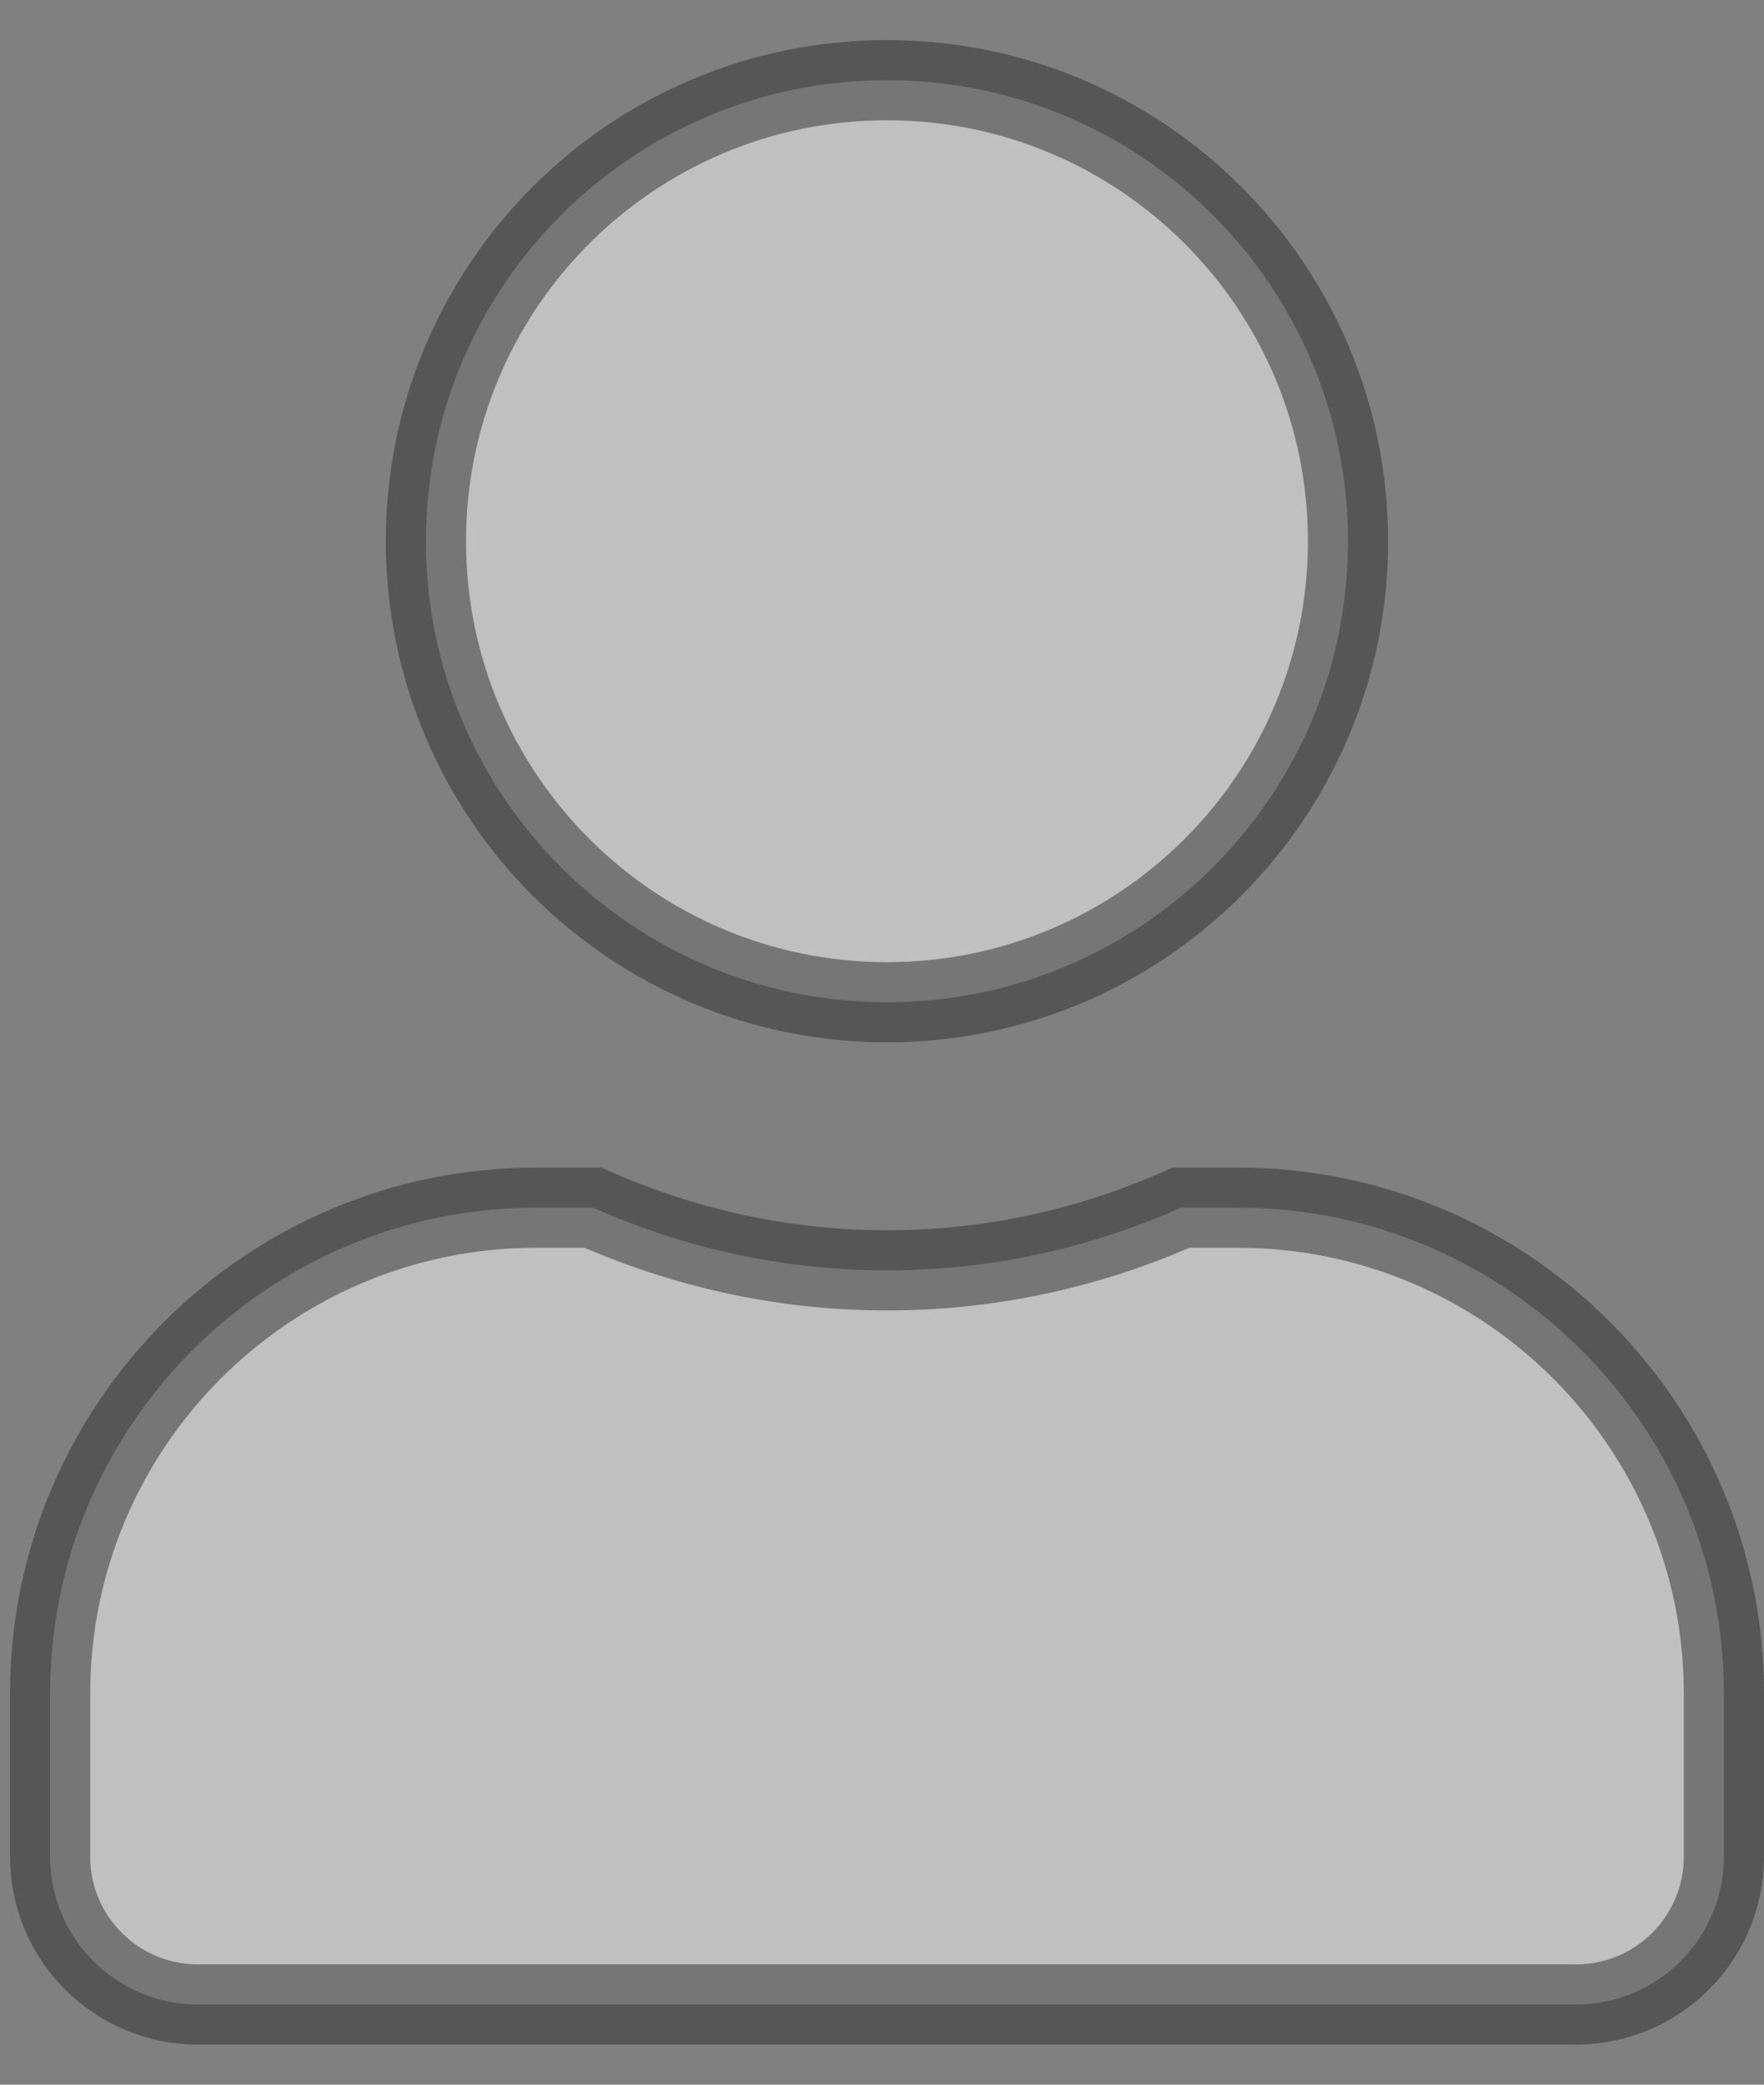 <svg width="22" height="26" viewBox="0 0 22 26" fill="none" xmlns="http://www.w3.org/2000/svg">
<rect x="0" y="0" width="22" height="26" fill="#808080" stroke="none"/>
<path opacity="0.5" d="M16.812 6.75C16.812 9.926 14.239 12.5 11.062 12.5C7.886 12.5 5.312 9.926 5.312 6.75C5.312 3.574 7.886 1 11.062 1C14.239 1 16.812 3.574 16.812 6.75ZM11.062 15.844C12.368 15.844 13.609 15.561 14.73 15.062H15.438C18.784 15.062 21.5 17.778 21.5 21.125V23.156C21.5 24.174 20.674 25 19.656 25H2.469C1.451 25 0.625 24.174 0.625 23.156V21.125C0.625 17.778 3.341 15.062 6.688 15.062H7.396C8.52 15.561 9.757 15.844 11.062 15.844Z" fill="white" stroke="#2D2D2D"/>
</svg>
